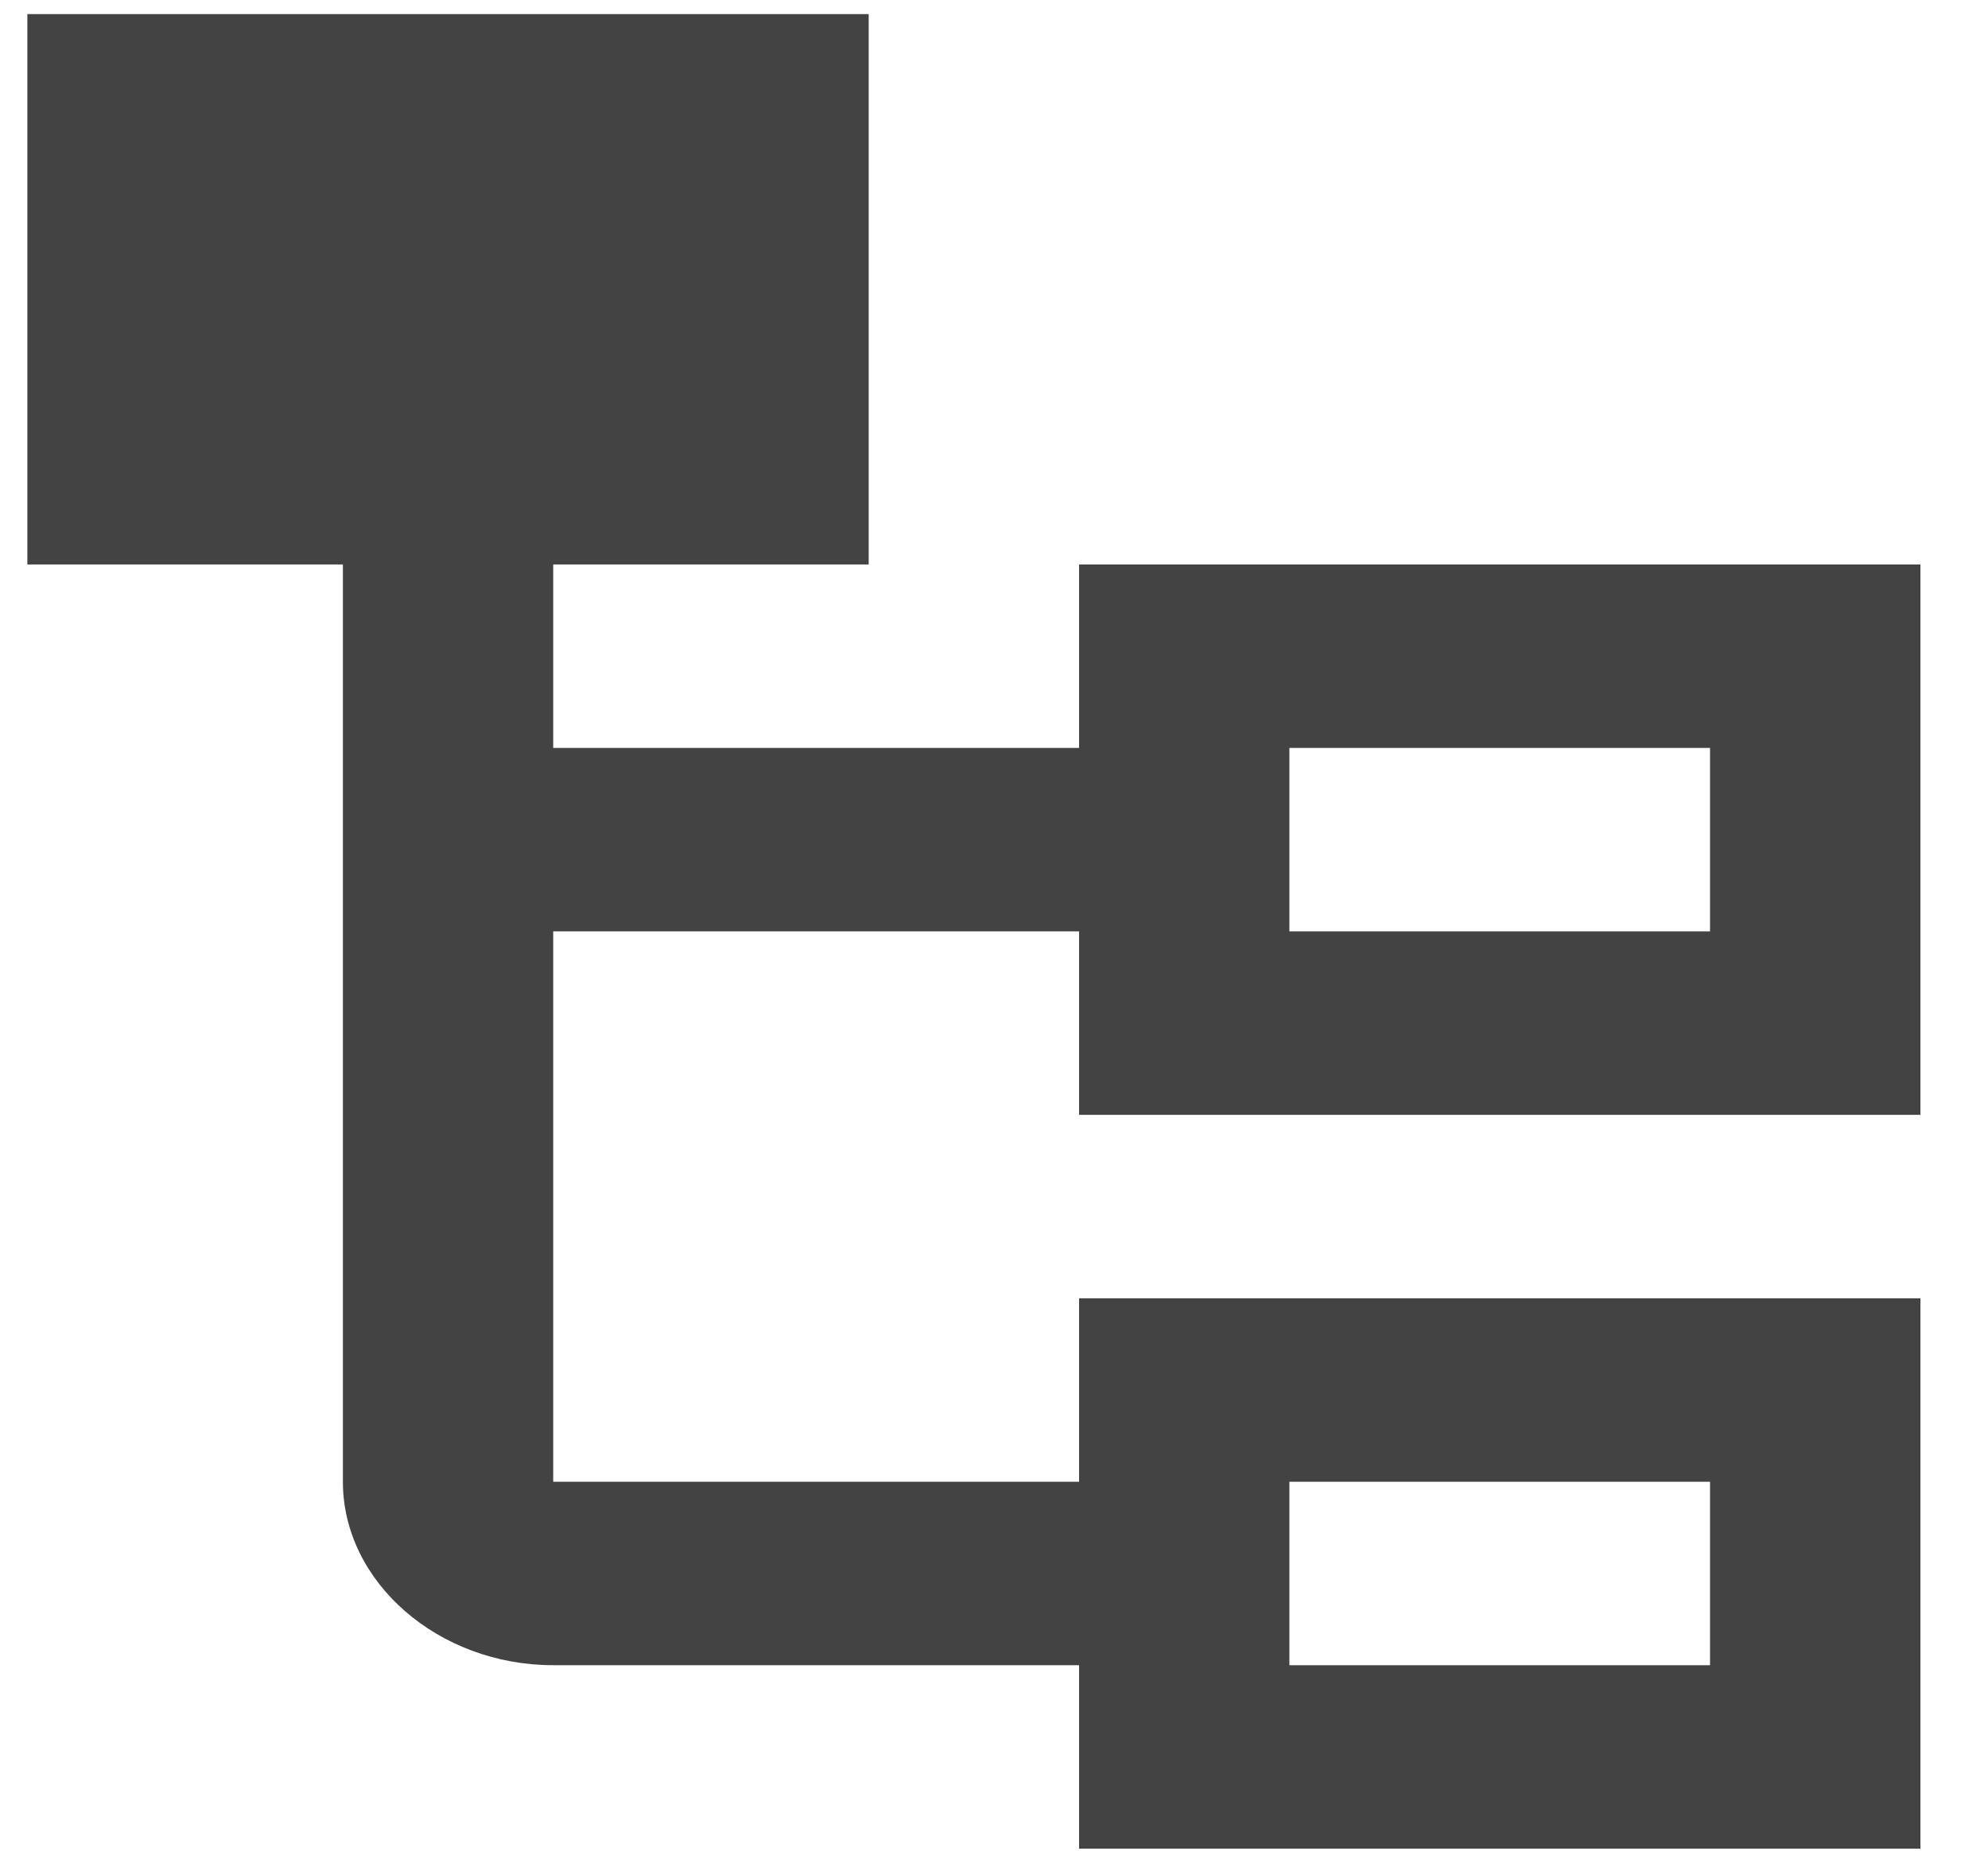 <svg width="29" height="27" viewBox="0 0 29 27" fill="none" xmlns="http://www.w3.org/2000/svg">
<path d="M0.399 0.206V8.235H5.002V21.618C5.002 23.081 6.393 24.294 8.07 24.294H15.741V26.971H28.014V18.941H15.741V20.28V21.618H8.07V13.588H15.741V16.265H28.014V8.235H15.741V9.574V10.912H8.07V8.235H12.672V0.206H0.399ZM18.809 10.912H24.945V13.588H18.809V10.912ZM18.809 21.618H24.945V24.294H18.809V21.618Z" fill="#434343"/>
</svg>
